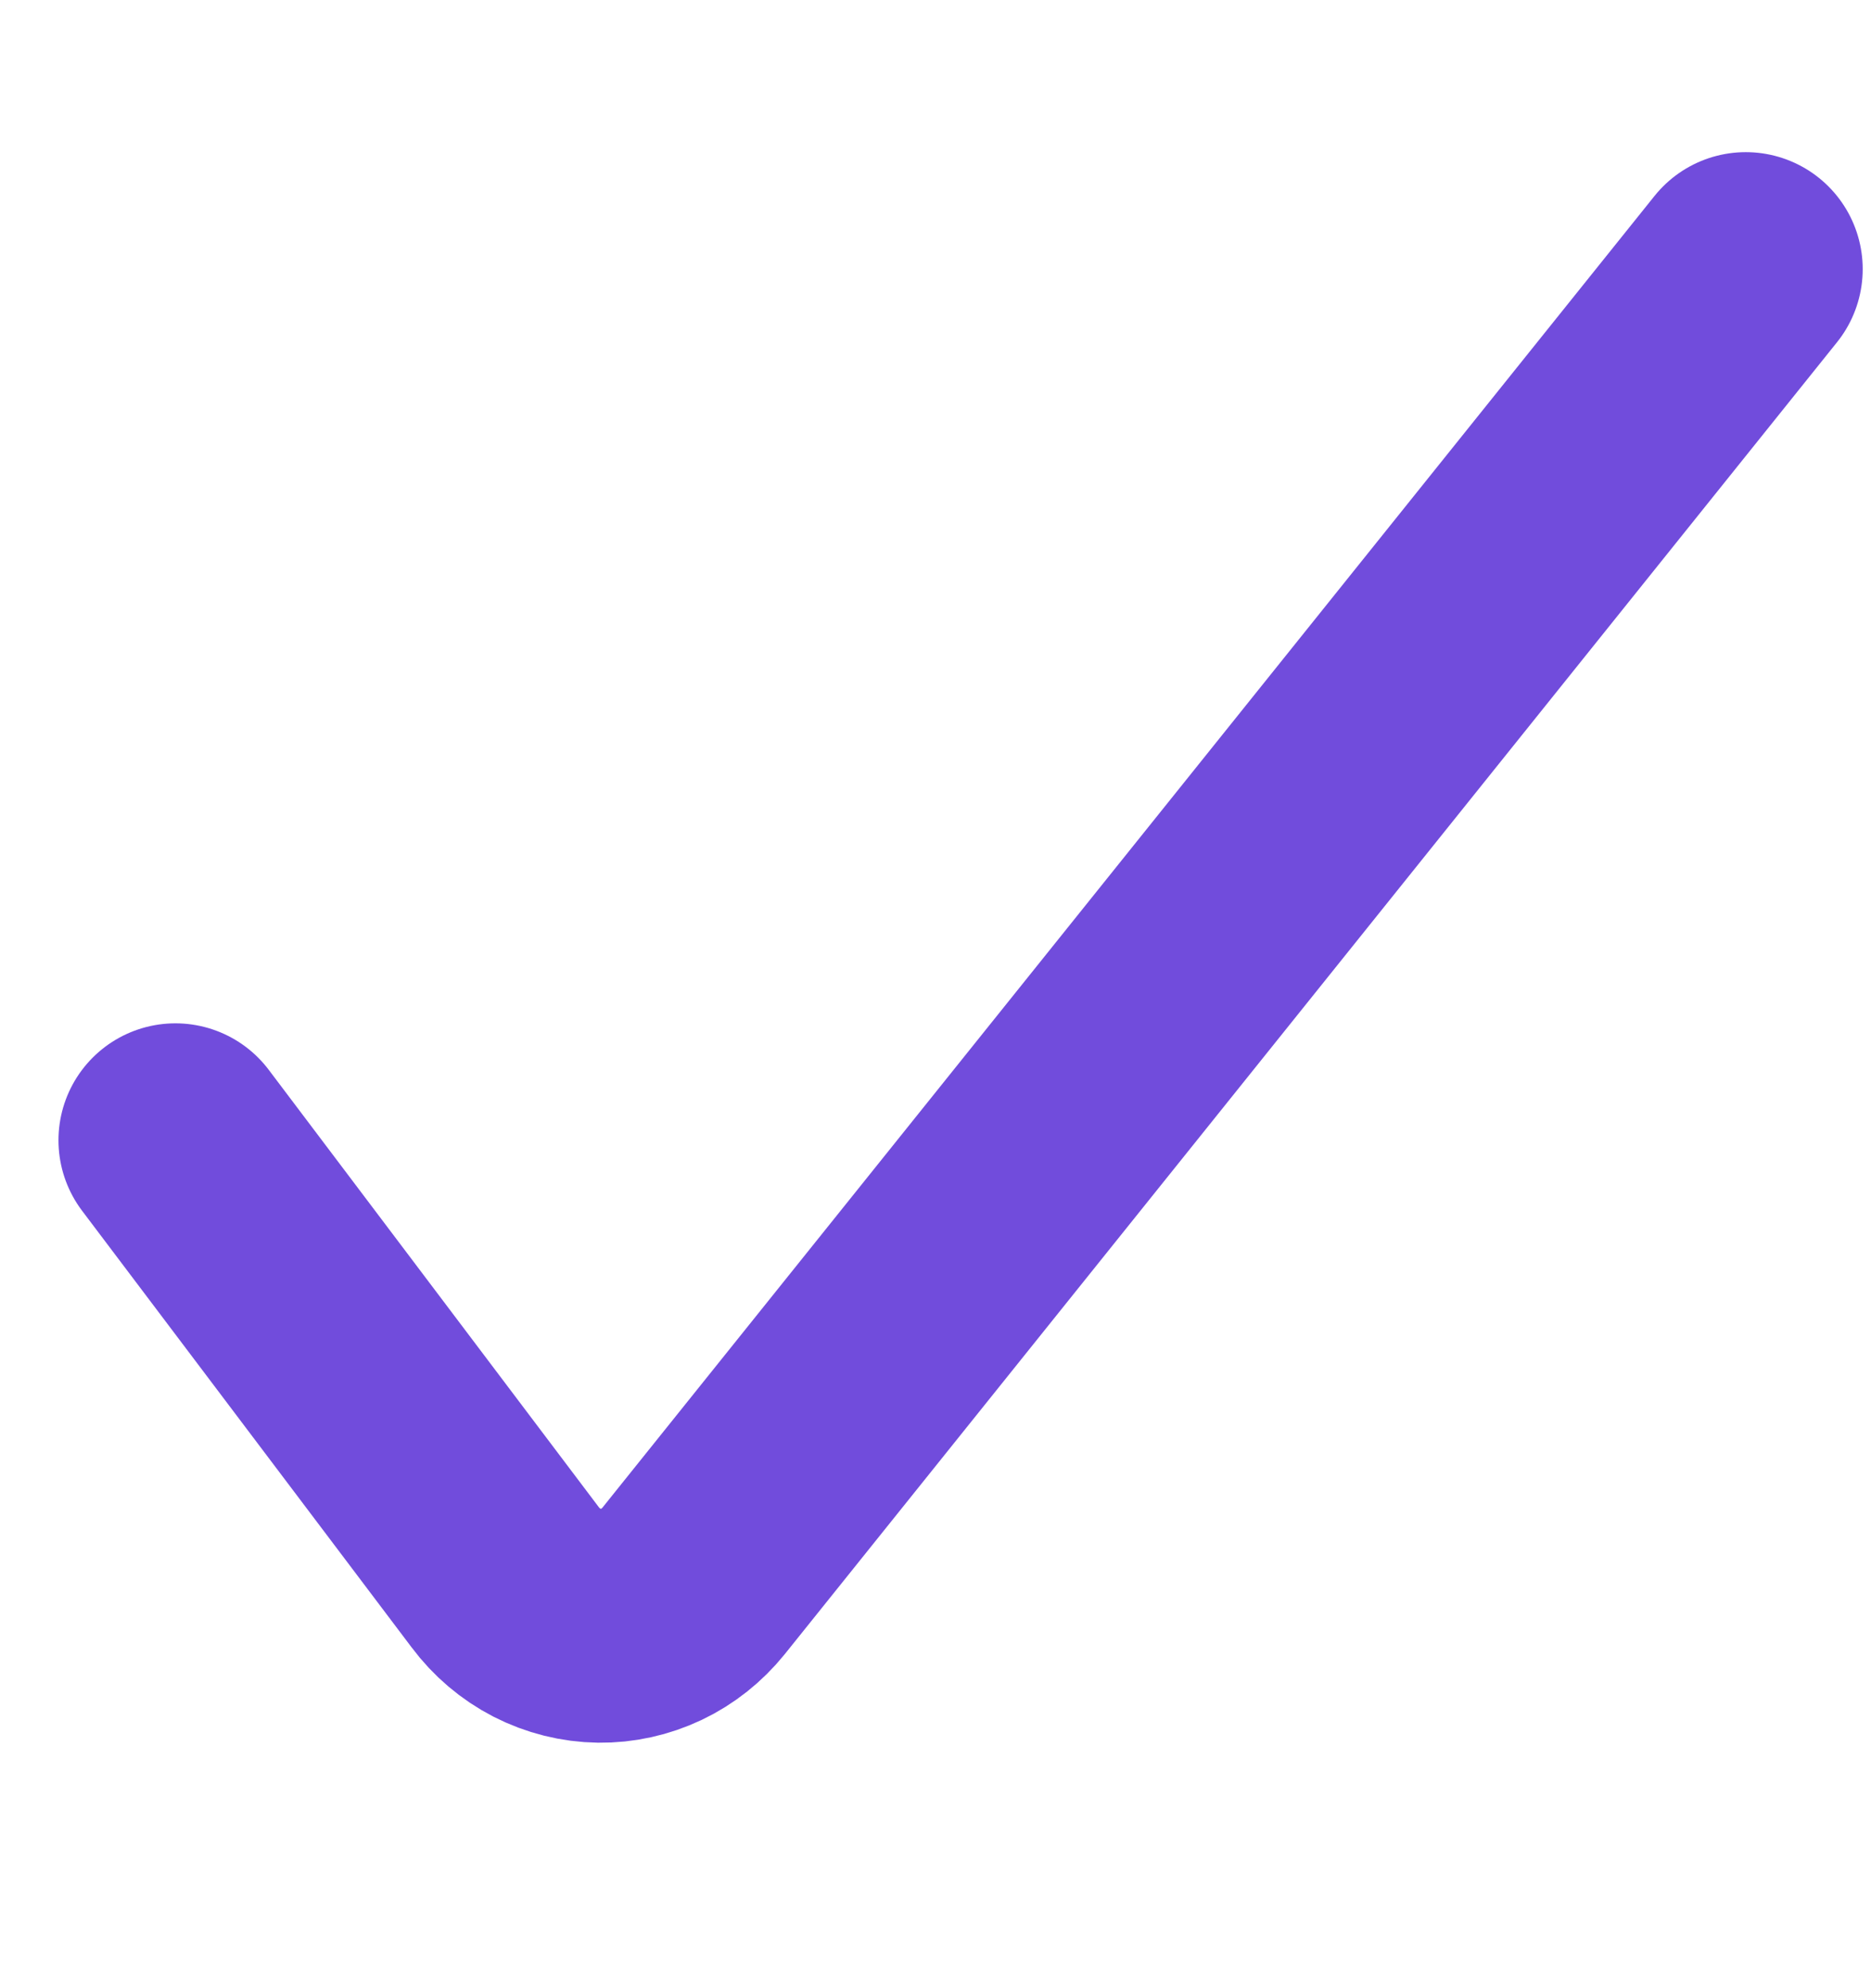<svg width="16" height="17" viewBox="0 0 16 17" fill="none" xmlns="http://www.w3.org/2000/svg">
<path d="M1.5 9.75L4.32 13.486C4.415 13.613 4.537 13.717 4.677 13.789C4.816 13.86 4.97 13.899 5.126 13.901C5.279 13.903 5.431 13.869 5.571 13.803C5.71 13.737 5.833 13.639 5.931 13.518L14.929 2.301" stroke="#714CDC" stroke-width="2" stroke-linecap="round" stroke-linejoin="round"/>
</svg>
